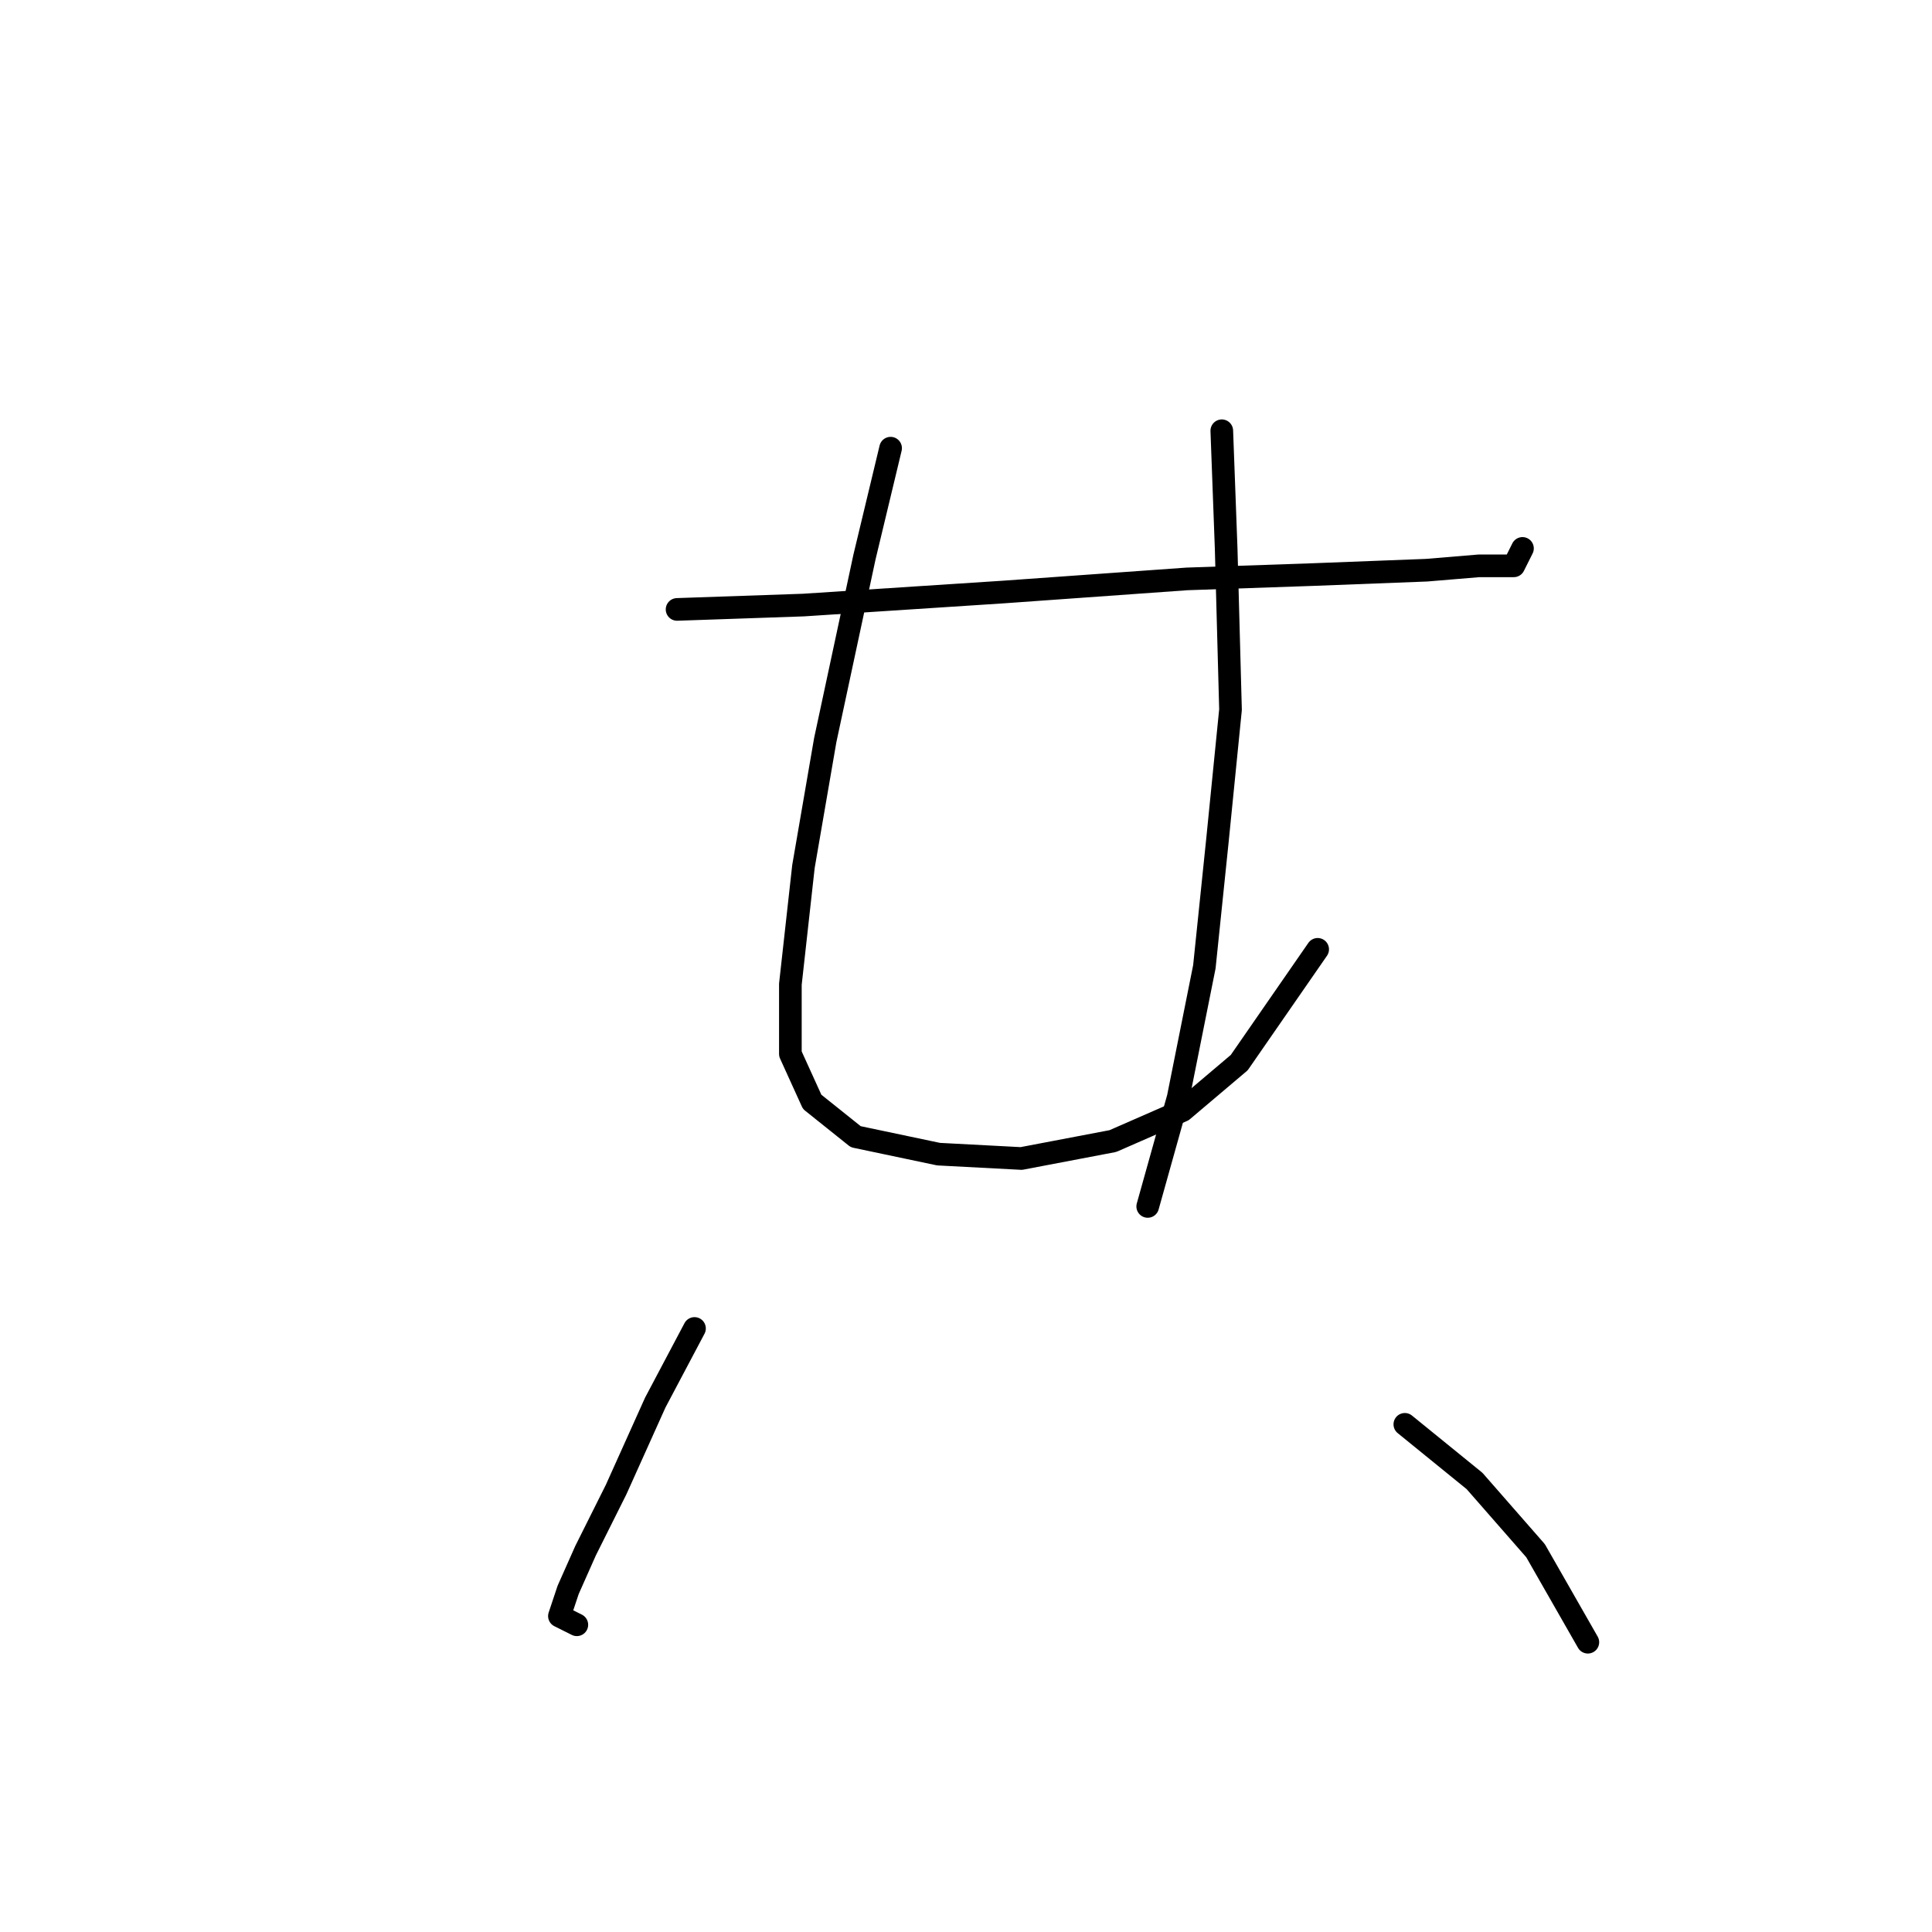 <?xml version="1.0" standalone="no"?>
    <svg width="256" height="256" xmlns="http://www.w3.org/2000/svg" version="1.1">
    <polyline stroke="black" stroke-width="3" stroke-linecap="round" fill="transparent" stroke-linejoin="round" points="89.716 80.751 106.461 80.174 133.023 78.441 157.275 76.709 174.021 76.132 189.034 75.554 195.963 74.977 200.582 74.977 201.737 72.667 201.737 72.667 " />
        <polyline stroke="black" stroke-width="3" stroke-linecap="round" fill="transparent" stroke-linejoin="round" points="118.01 59.386 114.545 73.822 109.348 98.074 106.461 114.82 104.729 130.41 104.729 139.649 107.616 146.001 113.39 150.62 124.362 152.93 135.333 153.507 147.459 151.198 156.698 147.156 164.204 140.804 174.598 125.791 174.598 125.791 " />
        <polyline stroke="black" stroke-width="3" stroke-linecap="round" fill="transparent" stroke-linejoin="round" points="161.894 57.077 162.472 72.667 163.049 94.032 161.317 111.355 159.585 128.1 156.12 145.423 152.078 159.859 152.078 159.859 " />
        <polyline stroke="black" stroke-width="3" stroke-linecap="round" fill="transparent" stroke-linejoin="round" points="92.025 176.027 86.829 185.843 81.632 197.392 77.59 205.476 75.28 210.673 74.125 214.137 76.435 215.292 76.435 215.292 " />
        <polyline stroke="black" stroke-width="3" stroke-linecap="round" fill="transparent" stroke-linejoin="round" points="186.147 188.731 195.385 196.237 203.469 205.476 210.399 217.602 210.399 217.602 " />
        </svg>